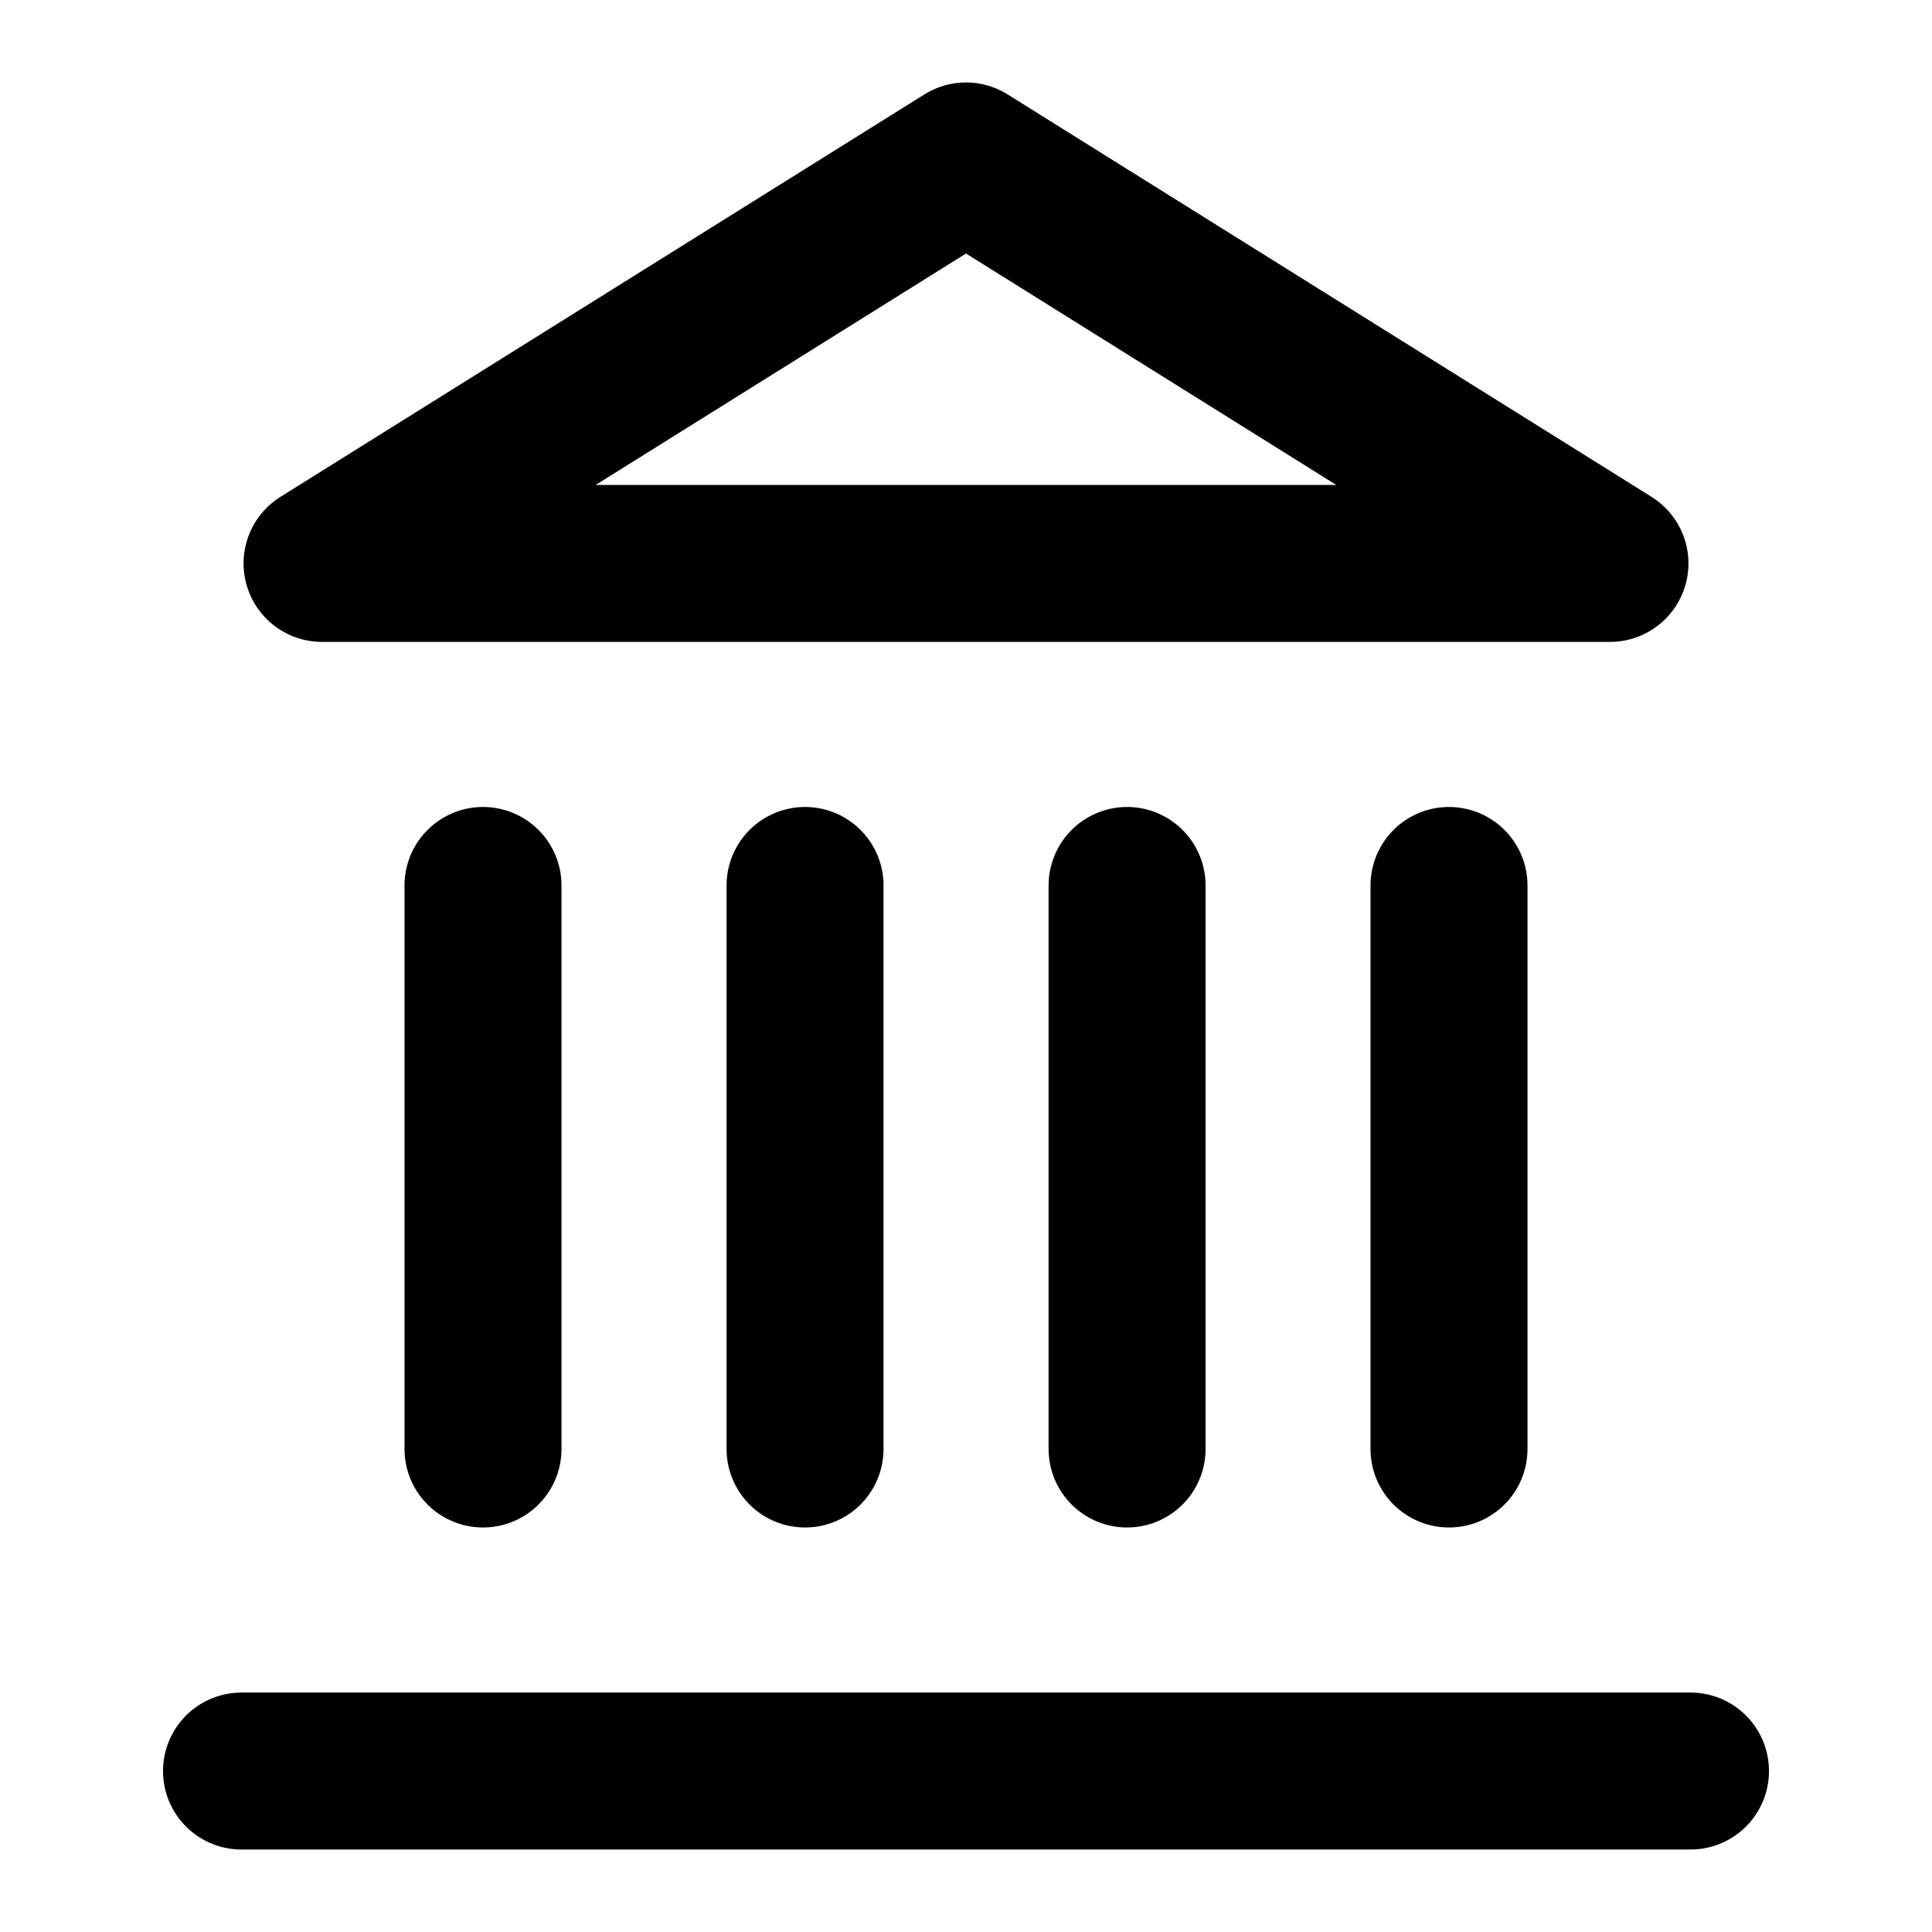 <svg xmlns="http://www.w3.org/2000/svg"  viewBox="0 0 16 16" fill="none">
  <path d="M2 14.667H14" stroke="currentColor" stroke-width="1.3" stroke-linecap="round" stroke-linejoin="round"/>
  <path d="M4 12V7.333" stroke="currentColor" stroke-width="1.3" stroke-linecap="round" stroke-linejoin="round"/>
  <path d="M6.667 12V7.333" stroke="currentColor" stroke-width="1.3" stroke-linecap="round" stroke-linejoin="round"/>
  <path d="M9.334 12V7.333" stroke="currentColor" stroke-width="1.3" stroke-linecap="round" stroke-linejoin="round"/>
  <path d="M12 12V7.333" stroke="currentColor" stroke-width="1.3" stroke-linecap="round" stroke-linejoin="round"/>
  <path d="M8 1.333L13.333 4.666H2.667L8 1.333Z" stroke="currentColor" stroke-width="1.3" stroke-linecap="round" stroke-linejoin="round"/>
</svg>

